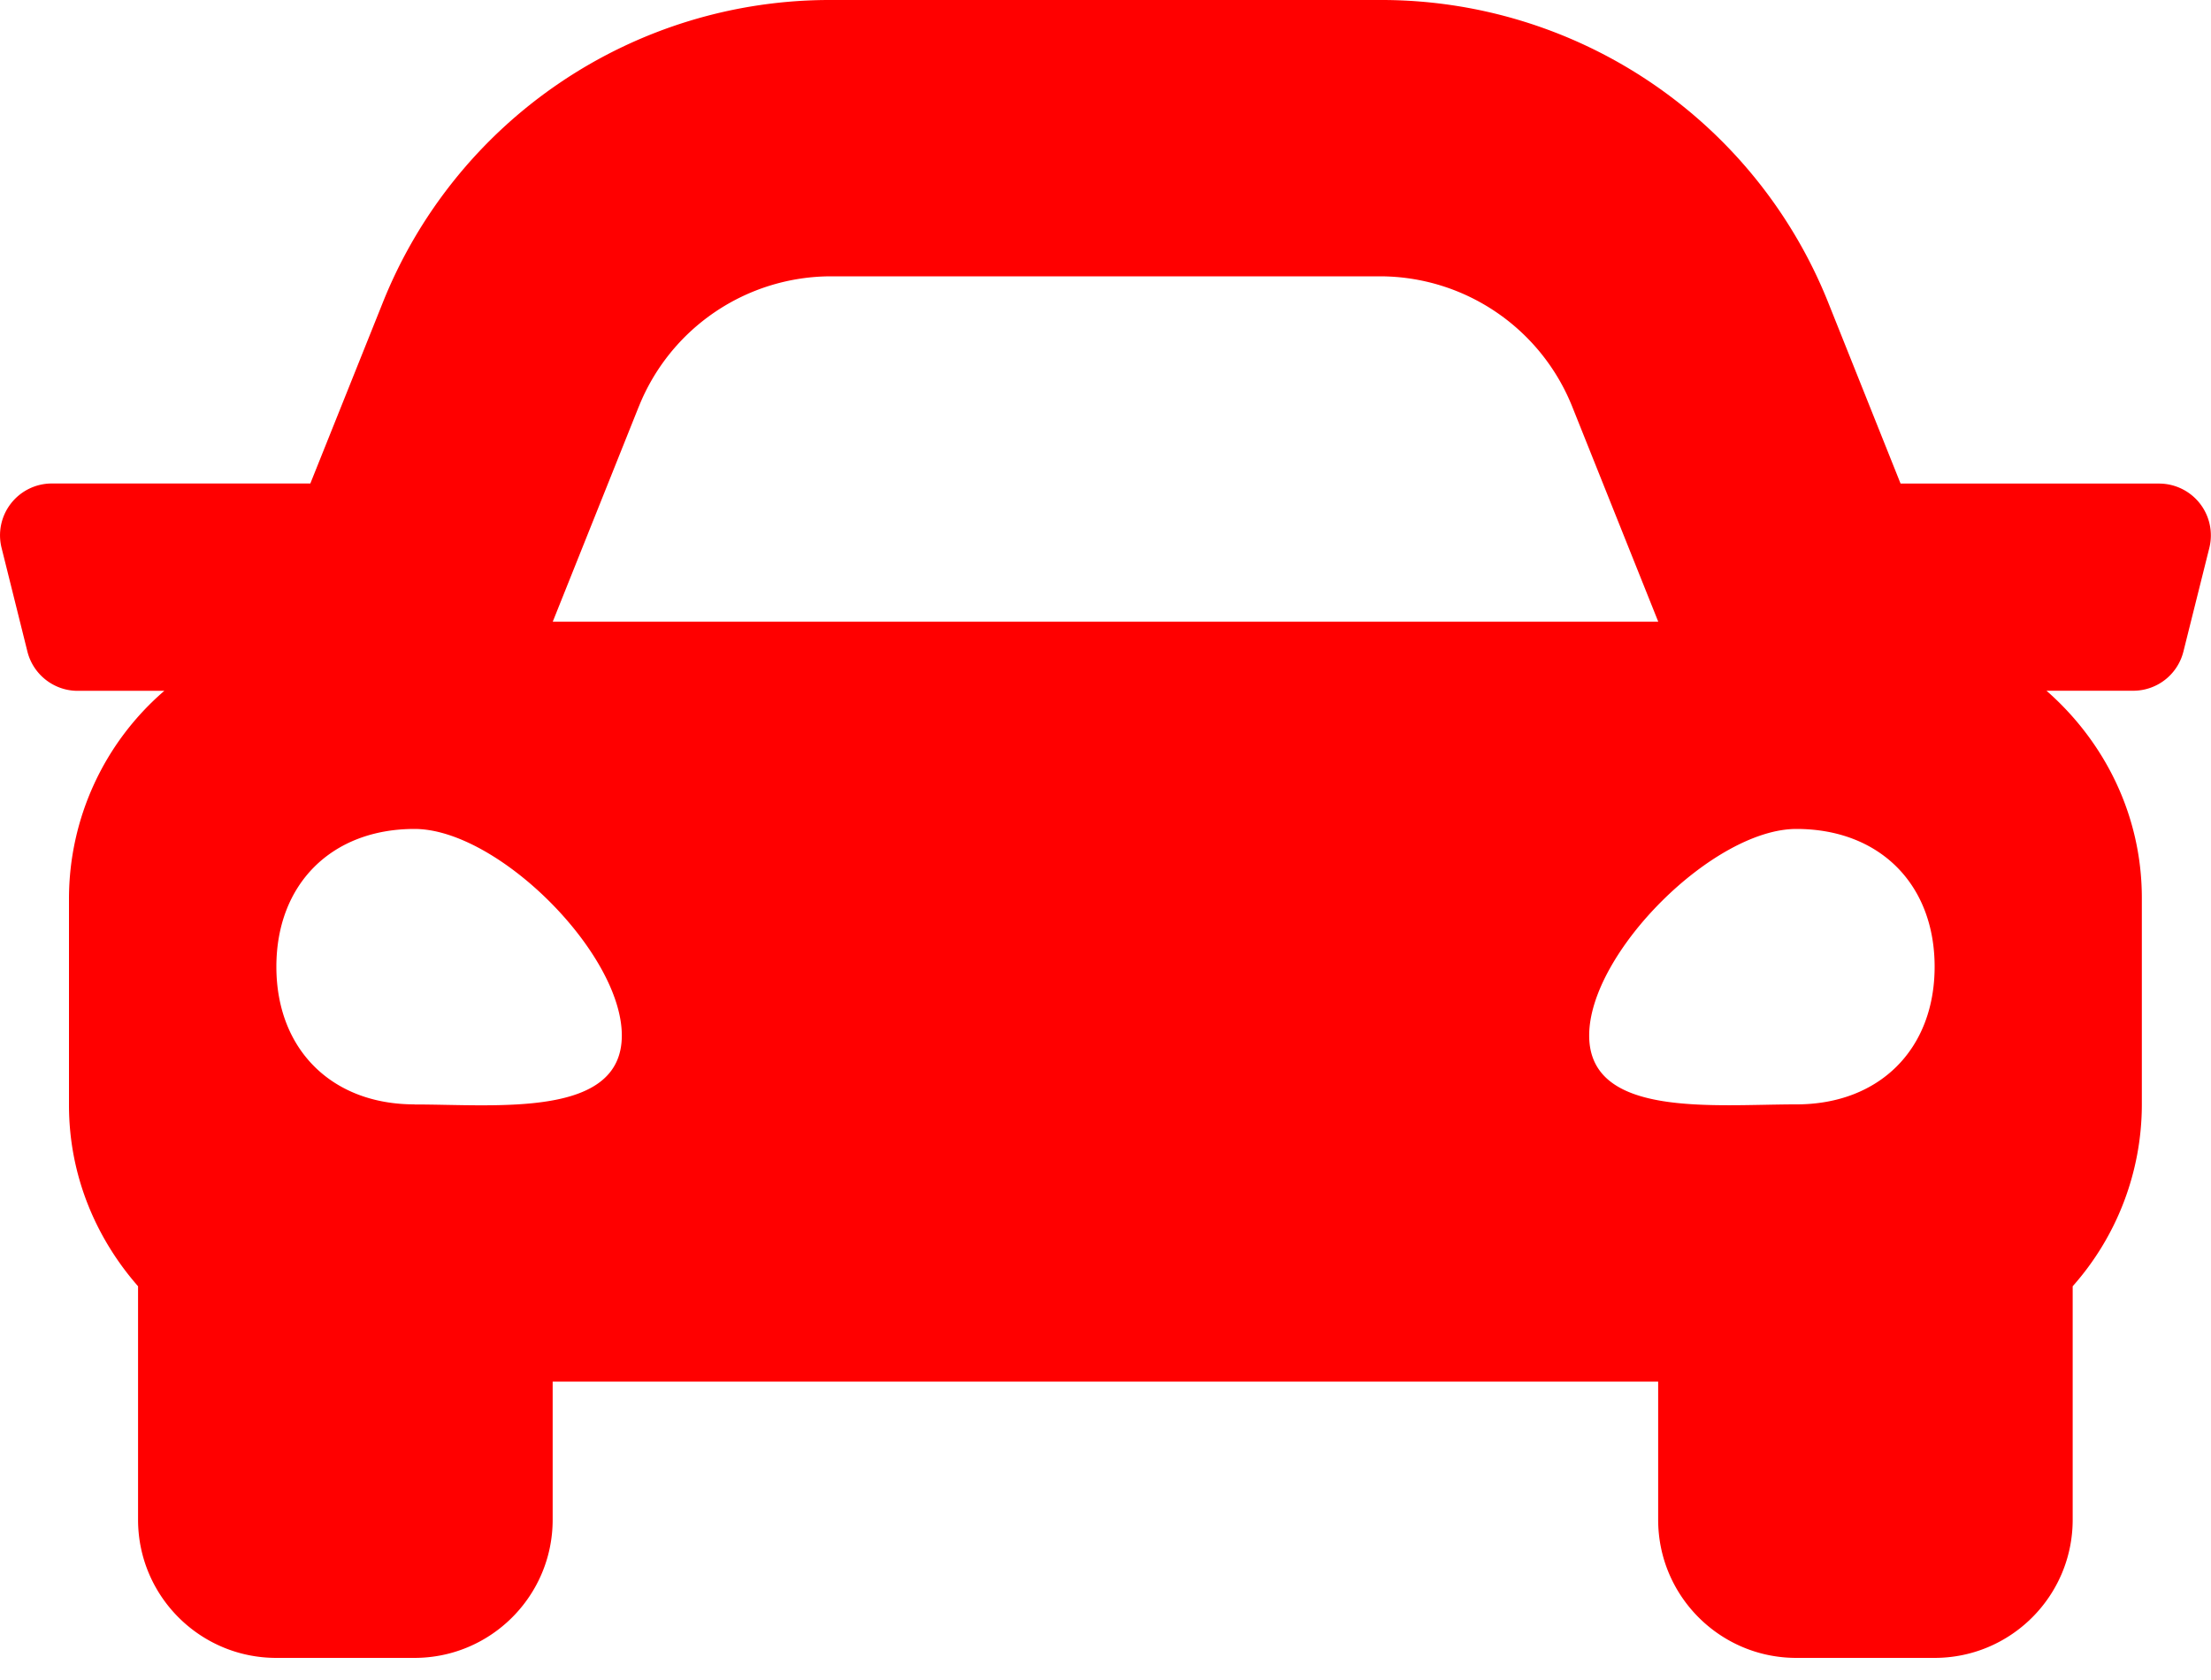 <svg xmlns="http://www.w3.org/2000/svg" width="25" height="19" fill="none" viewBox="0 0 25 19">
  <path fill="#f00"
    d="M24.413 5.469H21.49l-.812-2.032A5.441 5.441 0 0 0 15.6 0H9.4a5.443 5.443 0 0 0-5.078 3.438l-.813 2.03H.586a.586.586 0 0 0-.568.729L.31 7.369c.065.26.3.444.568.444h.98A3.103 3.103 0 0 0 .78 10.156V12.5c0 .787.3 1.498.781 2.047v2.64c0 .863.7 1.563 1.563 1.563h1.562c.863 0 1.563-.7 1.563-1.563v-1.562h12.5v1.563c0 .862.7 1.562 1.562 1.562h1.563c.863 0 1.562-.7 1.562-1.563v-2.64a3.1 3.1 0 0 0 .782-2.047v-2.344c0-.938-.423-1.77-1.078-2.344h.98a.585.585 0 0 0 .568-.443l.293-1.172a.586.586 0 0 0-.569-.728Zm-17.19-.87a2.344 2.344 0 0 1 2.176-1.474H15.6c.959 0 1.82.583 2.177 1.473l.973 2.433H6.25l.973-2.433ZM4.687 12.49c-.937 0-1.562-.623-1.562-1.557 0-.935.625-1.558 1.562-1.558.938 0 2.344 1.402 2.344 2.336 0 .935-1.406.78-2.344.78Zm15.625 0c-.937 0-2.343.156-2.343-.779 0-.934 1.406-2.336 2.343-2.336.938 0 1.563.623 1.563 1.558 0 .934-.625 1.557-1.563 1.557Z" />
</svg>
